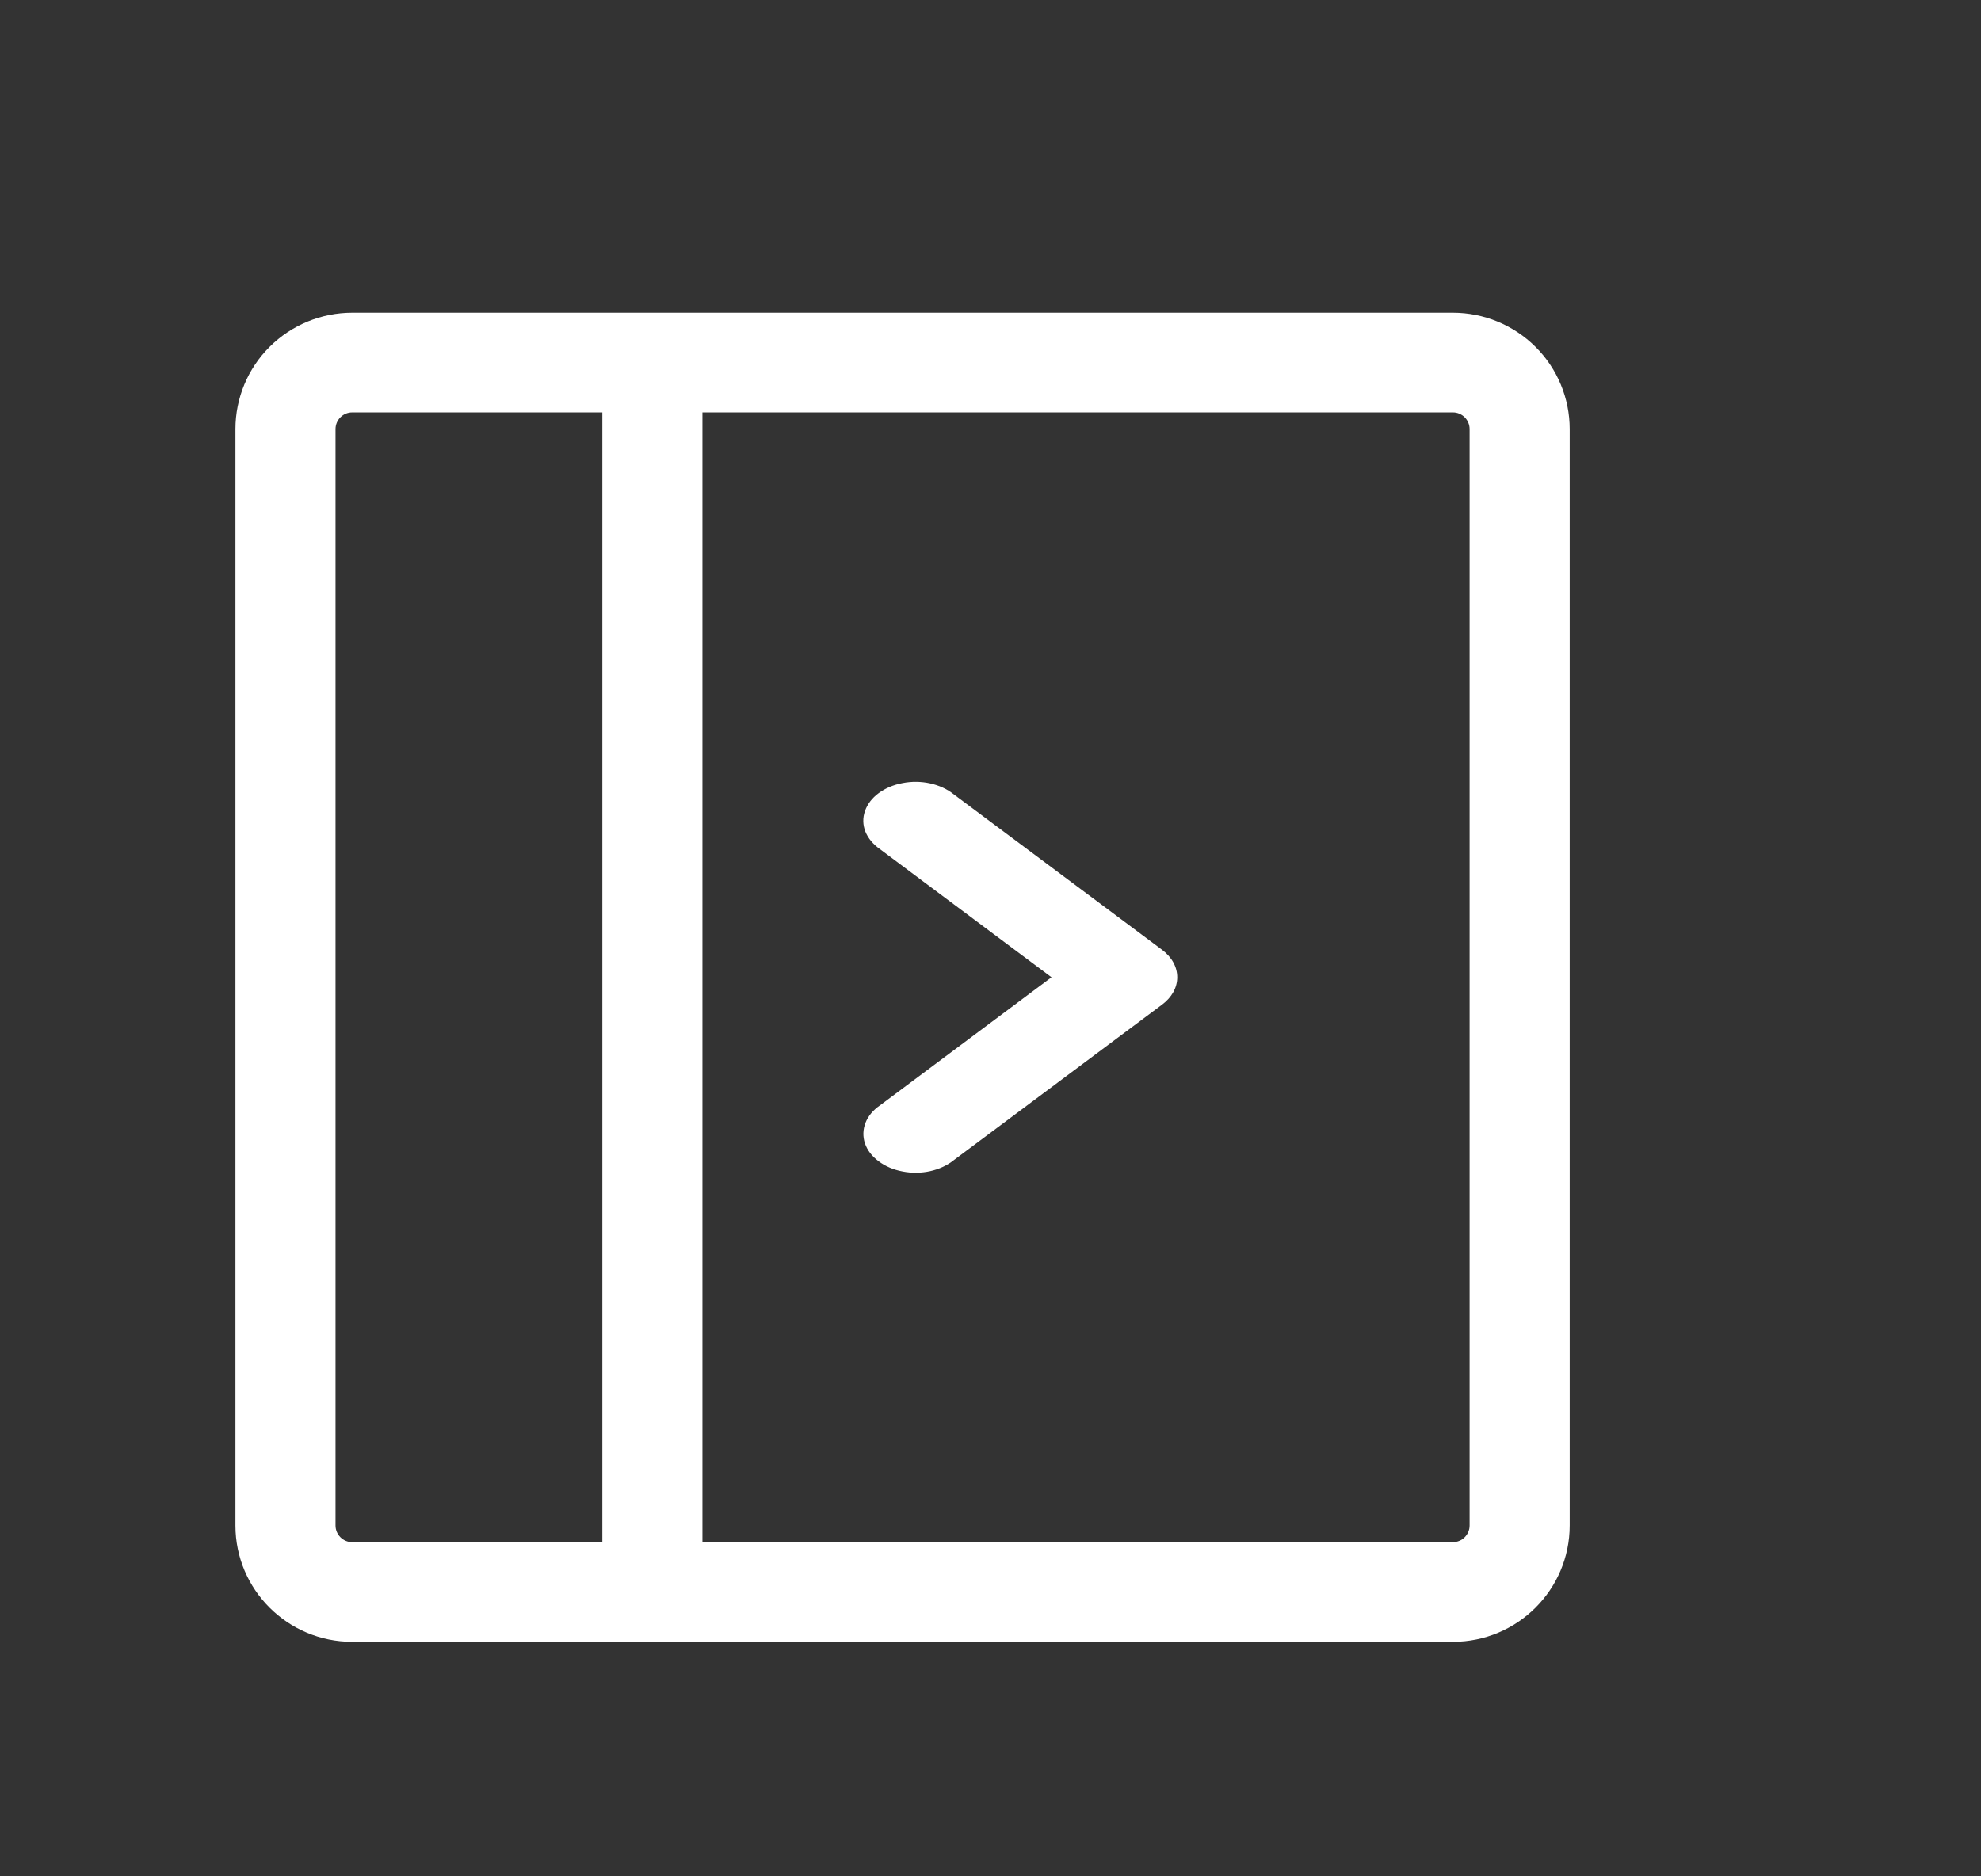 <svg width="19" height="18" viewBox="0 0 19 18" fill="none" xmlns="http://www.w3.org/2000/svg">
<rect x="0" y="0" width="19" height="18" fill="#333333" stroke="none"/>
<path d="M8.44 10.604L10.085 9.375L8.44 8.146C8.374 8.1 8.326 8.042 8.3 7.978C8.275 7.914 8.273 7.846 8.296 7.781C8.318 7.716 8.363 7.656 8.427 7.609C8.49 7.562 8.57 7.528 8.657 7.512C8.744 7.495 8.835 7.496 8.921 7.515C9.007 7.534 9.085 7.57 9.146 7.619L11.145 9.111C11.239 9.181 11.291 9.276 11.291 9.375C11.291 9.474 11.239 9.568 11.145 9.638L9.146 11.131C9.085 11.18 9.007 11.216 8.921 11.235C8.835 11.254 8.744 11.255 8.657 11.238C8.57 11.222 8.49 11.188 8.427 11.14C8.363 11.093 8.318 11.034 8.296 10.969C8.274 10.904 8.276 10.836 8.301 10.771C8.326 10.707 8.374 10.649 8.44 10.604Z" fill="white"/>
<path d="M13.935 15.75L3.378 15.75C2.76 15.75 2.258 15.25 2.258 14.634L2.258 4.116C2.258 3.82 2.376 3.536 2.586 3.327C2.796 3.118 3.081 3 3.378 3L13.935 3C14.232 3 14.517 3.118 14.727 3.327C14.937 3.536 15.055 3.82 15.055 4.116L15.055 14.634C15.055 15.25 14.553 15.75 13.935 15.75ZM14.095 14.634L14.095 4.116C14.095 4.028 14.023 3.956 13.935 3.956L6.737 3.956L6.737 14.794L13.935 14.794C13.977 14.794 14.018 14.777 14.048 14.747C14.078 14.717 14.095 14.677 14.095 14.634ZM5.777 3.956H3.378C3.335 3.956 3.295 3.973 3.265 4.003C3.235 4.033 3.218 4.073 3.218 4.116L3.218 14.634C3.218 14.677 3.235 14.717 3.265 14.747C3.295 14.777 3.335 14.794 3.378 14.794H5.777L5.777 3.956Z" fill="white"/>
</svg>
